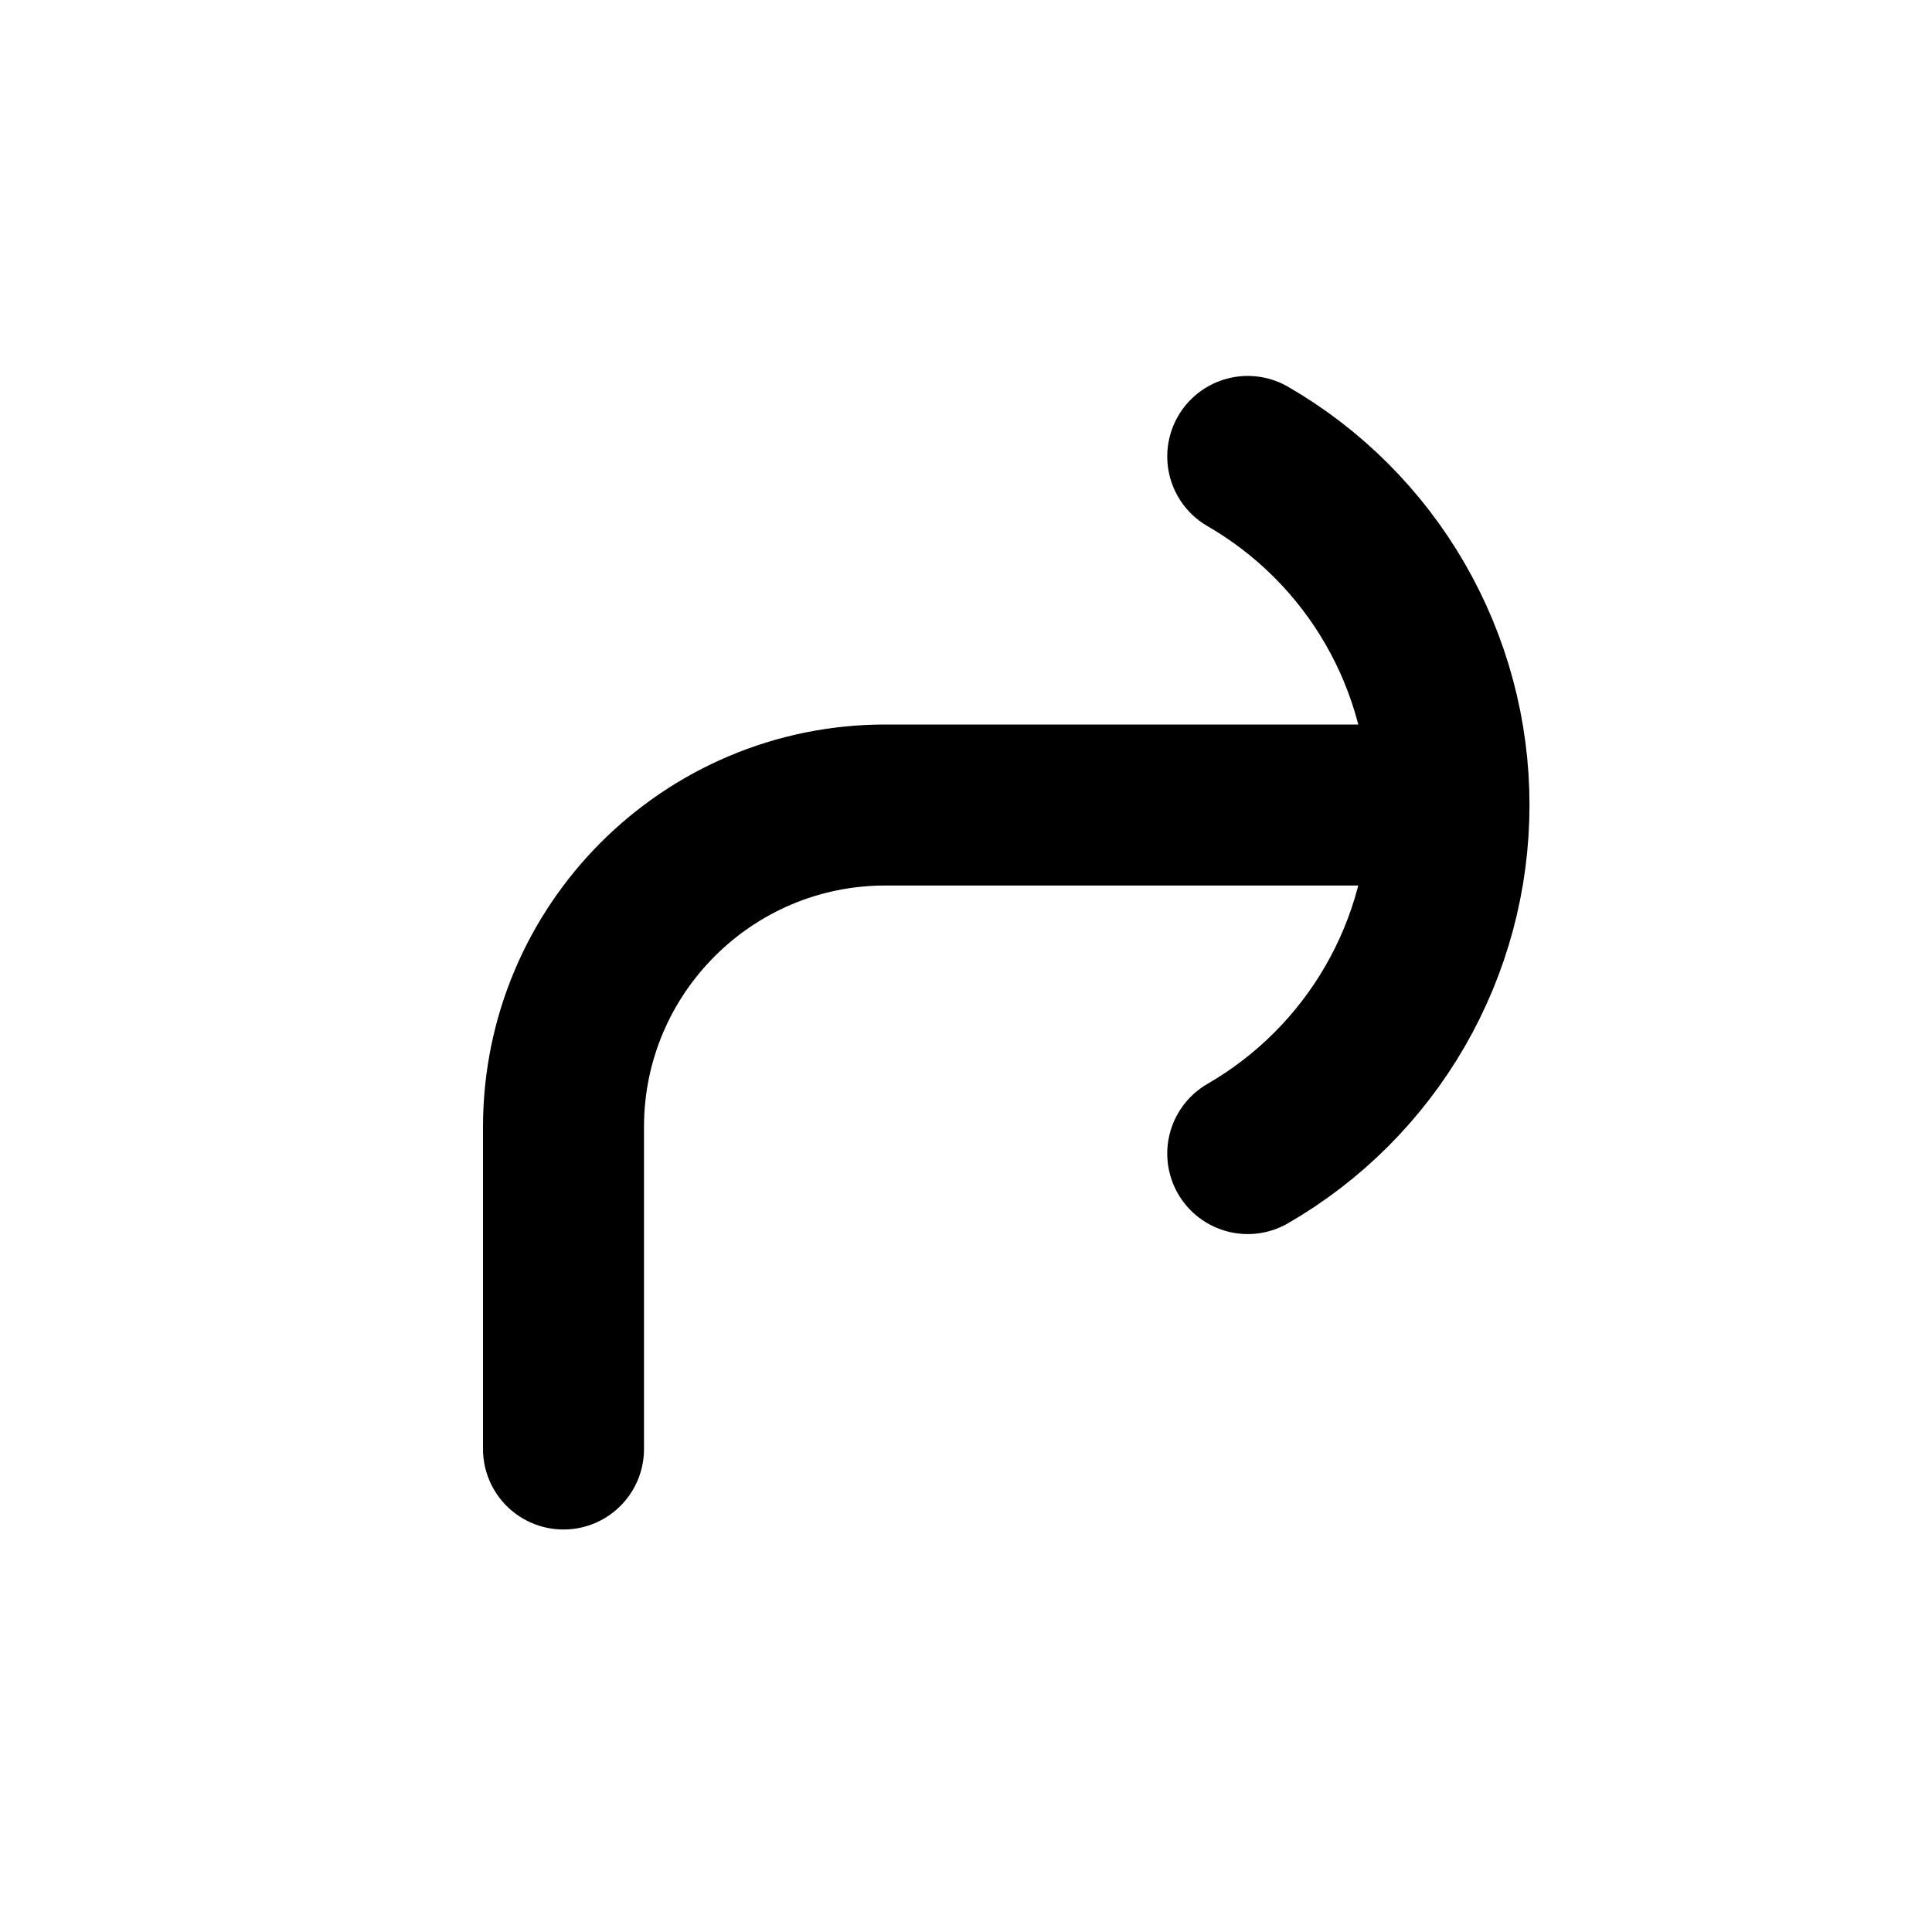 <svg
  xmlns="http://www.w3.org/2000/svg"
  width="24"
  height="24"
  viewBox="0 0 24 24"
  fill="none"
  stroke="currentColor"
  stroke-width="2"
  stroke-linecap="round"
  stroke-linejoin="round"
>
  <path d="M7 18V14C7 11.791 8.791 10 11 10H17"/>
  <path d="M15.5 14.33C16.26 13.891 16.891 13.26 17.33 12.5C17.769 11.74 18 10.878 18 10C18 9.122 17.769 8.26 17.33 7.5C16.891 6.74 16.26 6.109 15.5 5.67"/>
</svg>

